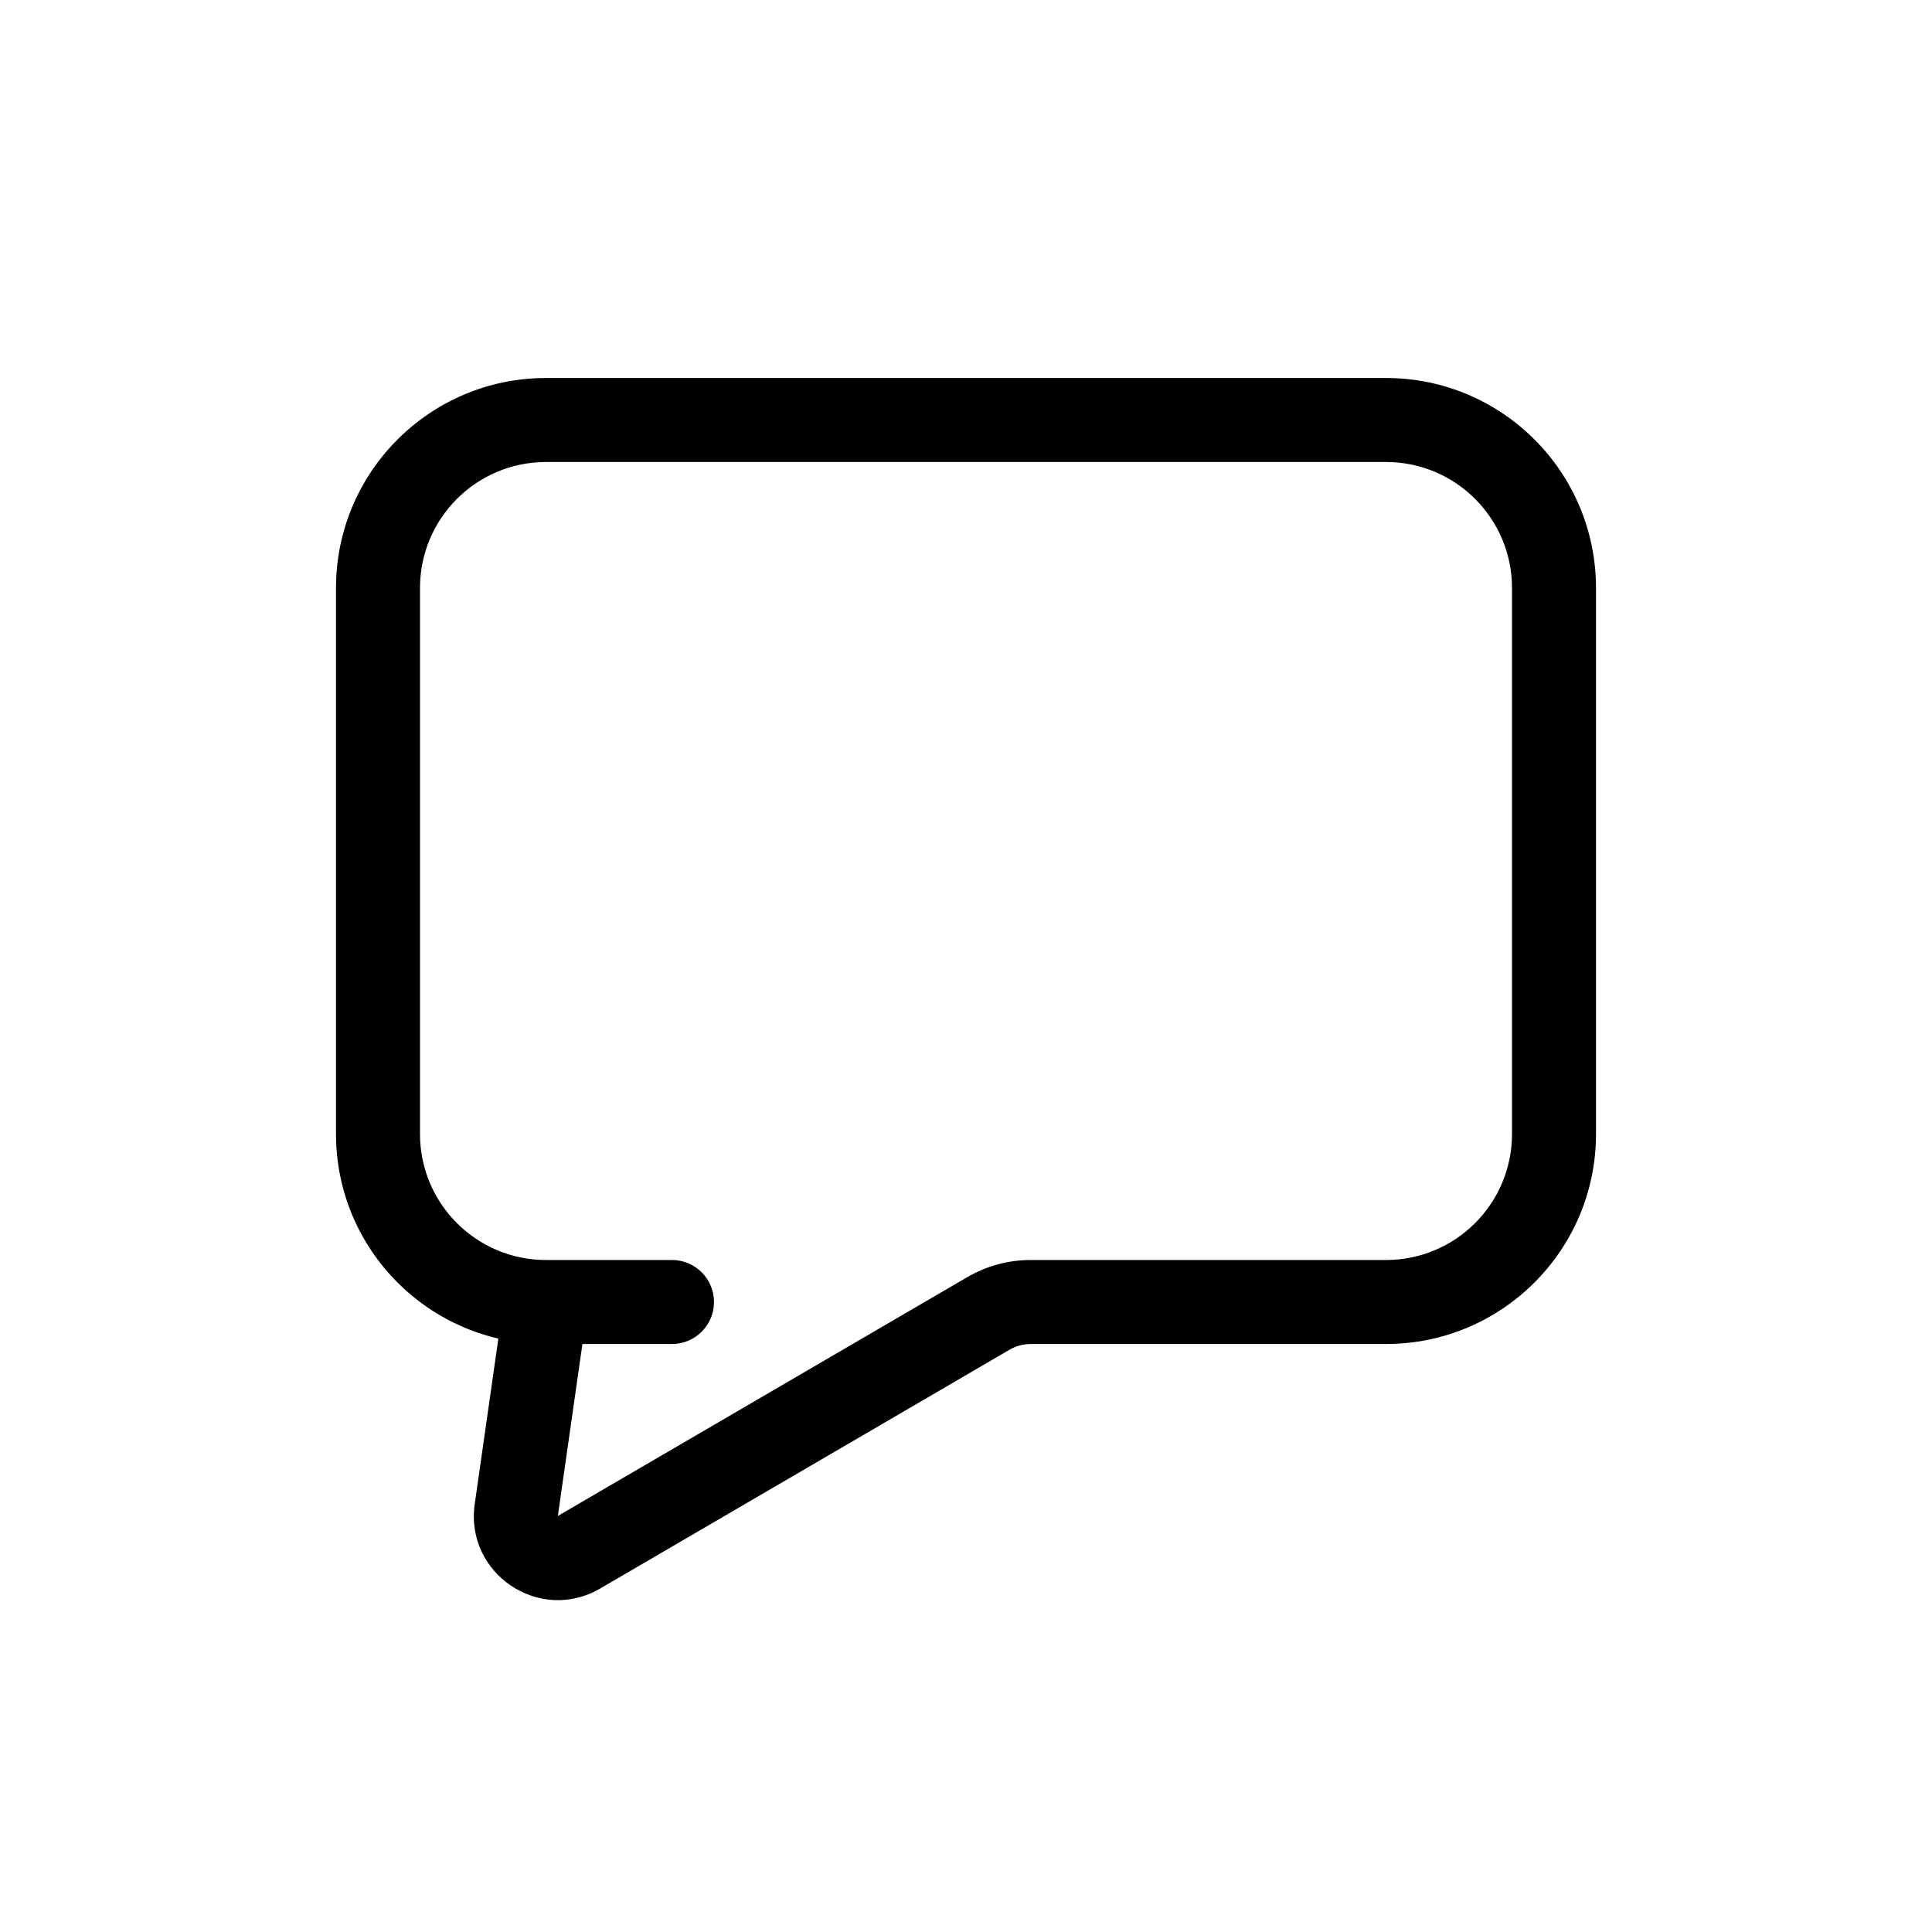 <svg width="46" height="46" viewBox="0 0 46 46" fill="none" xmlns="http://www.w3.org/2000/svg">
<path d="M16 32C16.552 32 17 31.552 17 31C17 30.448 16.552 30 16 30V32ZM23.533 31.272L24.037 32.136L23.533 31.272ZM13 11H33V9H13V11ZM36 14V27H38V14H36ZM10 27V14H8V27H10ZM13.282 36.094L13.99 31.141L12.01 30.859L11.303 35.811L13.282 36.094ZM33 30H24.541V32H33V30ZM23.029 30.409L13.282 36.094L14.29 37.822L24.037 32.136L23.029 30.409ZM13 32H16V30H13V32ZM24.541 30C24.009 30 23.488 30.141 23.029 30.409L24.037 32.136C24.19 32.047 24.364 32 24.541 32V30ZM8 27C8 29.761 10.239 32 13 32V30C11.343 30 10 28.657 10 27H8ZM36 27C36 28.657 34.657 30 33 30V32C35.761 32 38 29.761 38 27H36ZM33 11C34.657 11 36 12.343 36 14H38C38 11.239 35.761 9 33 9V11ZM11.303 35.811C11.066 37.467 12.845 38.665 14.29 37.822L13.282 36.094H13.282L11.303 35.811ZM13 9C10.239 9 8 11.239 8 14H10C10 12.343 11.343 11 13 11V9Z" fill="currentColor"/>
</svg>
